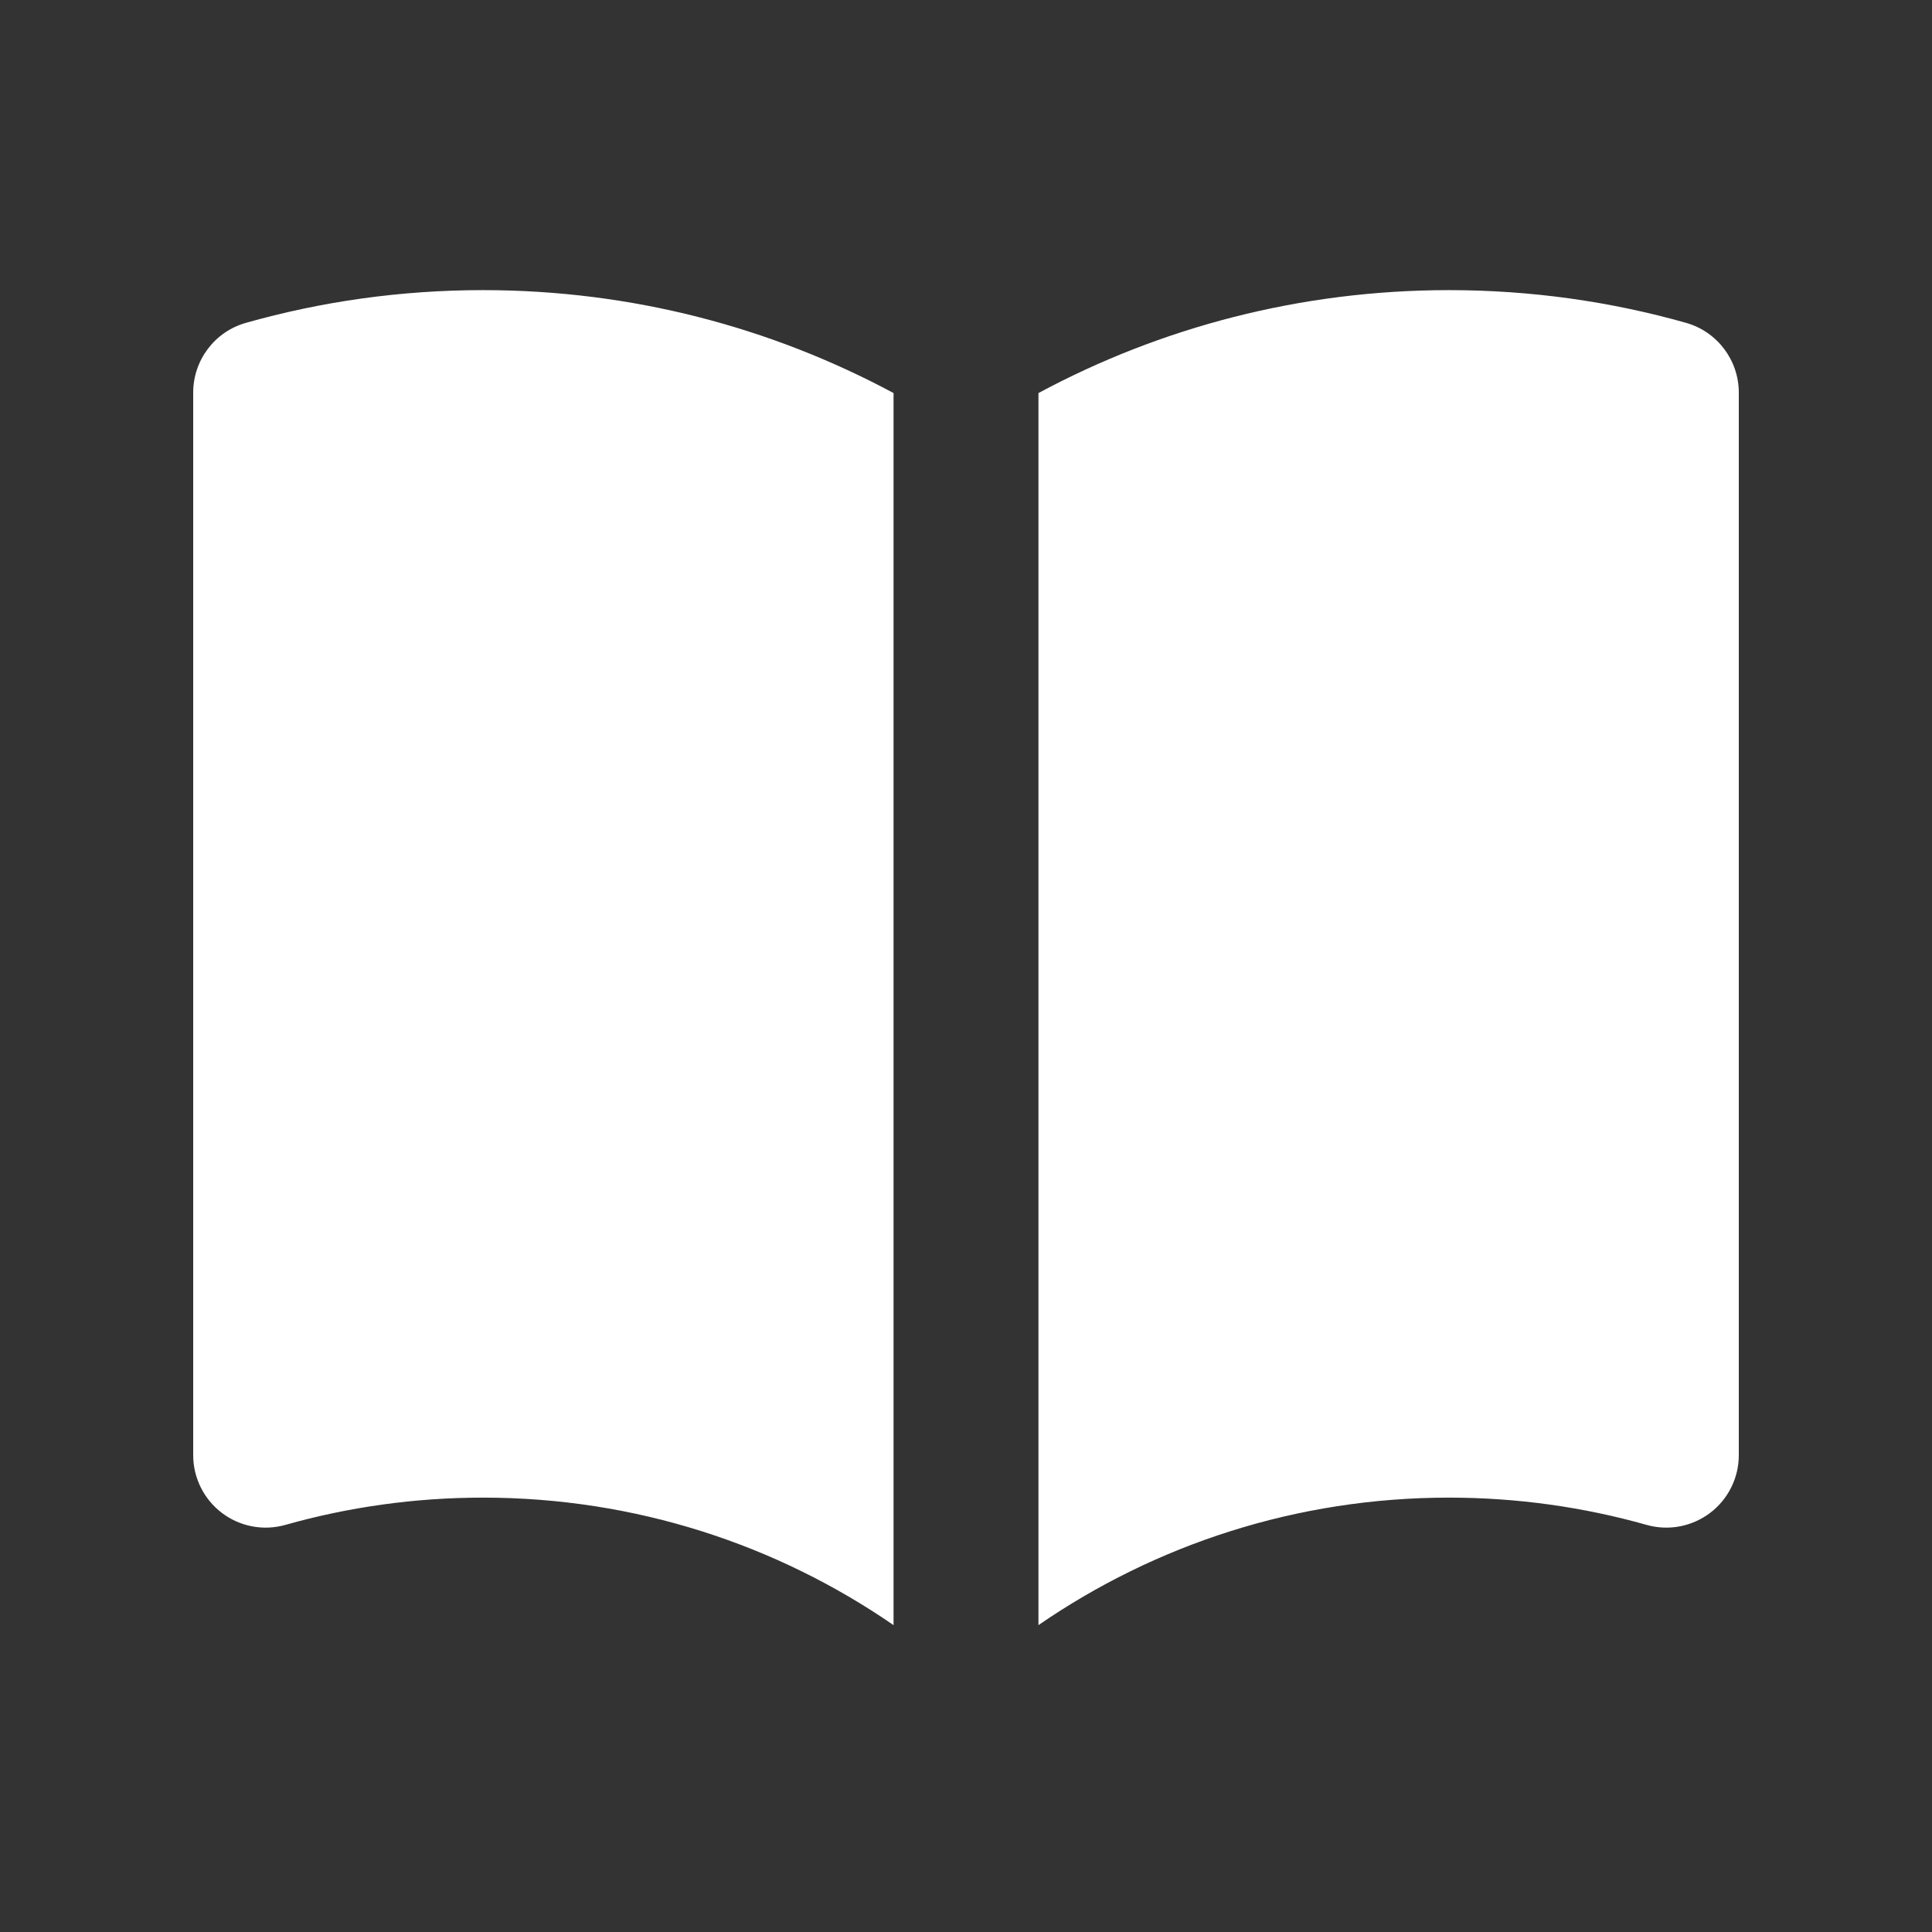 <svg width="18" height="18" viewBox="0 0 18 18" fill="none" xmlns="http://www.w3.org/2000/svg">
<rect x="0" y="0" width="18" height="18" fill="#333333" stroke="none"/>
<path d="M9.675 15.141C10.762 14.392 12.079 13.953 13.5 13.953C14.139 13.953 14.757 14.042 15.341 14.207C15.545 14.265 15.763 14.223 15.932 14.096C16.101 13.968 16.2 13.769 16.2 13.558V3.658C16.2 3.356 15.999 3.09 15.709 3.008C15.006 2.809 14.264 2.703 13.5 2.703C12.117 2.703 10.814 3.05 9.675 3.662V15.141Z" fill="#ffffff"/>
<path d="M8.325 3.662C7.185 3.05 5.883 2.703 4.5 2.703C3.735 2.703 2.994 2.809 2.291 3.008C2 3.09 1.8 3.356 1.8 3.658V13.558C1.8 13.769 1.899 13.968 2.068 14.096C2.236 14.223 2.455 14.265 2.659 14.207C3.243 14.042 3.861 13.953 4.5 13.953C5.921 13.953 7.238 14.392 8.325 15.141V3.662Z" fill="#ffffff"/>
</svg>
